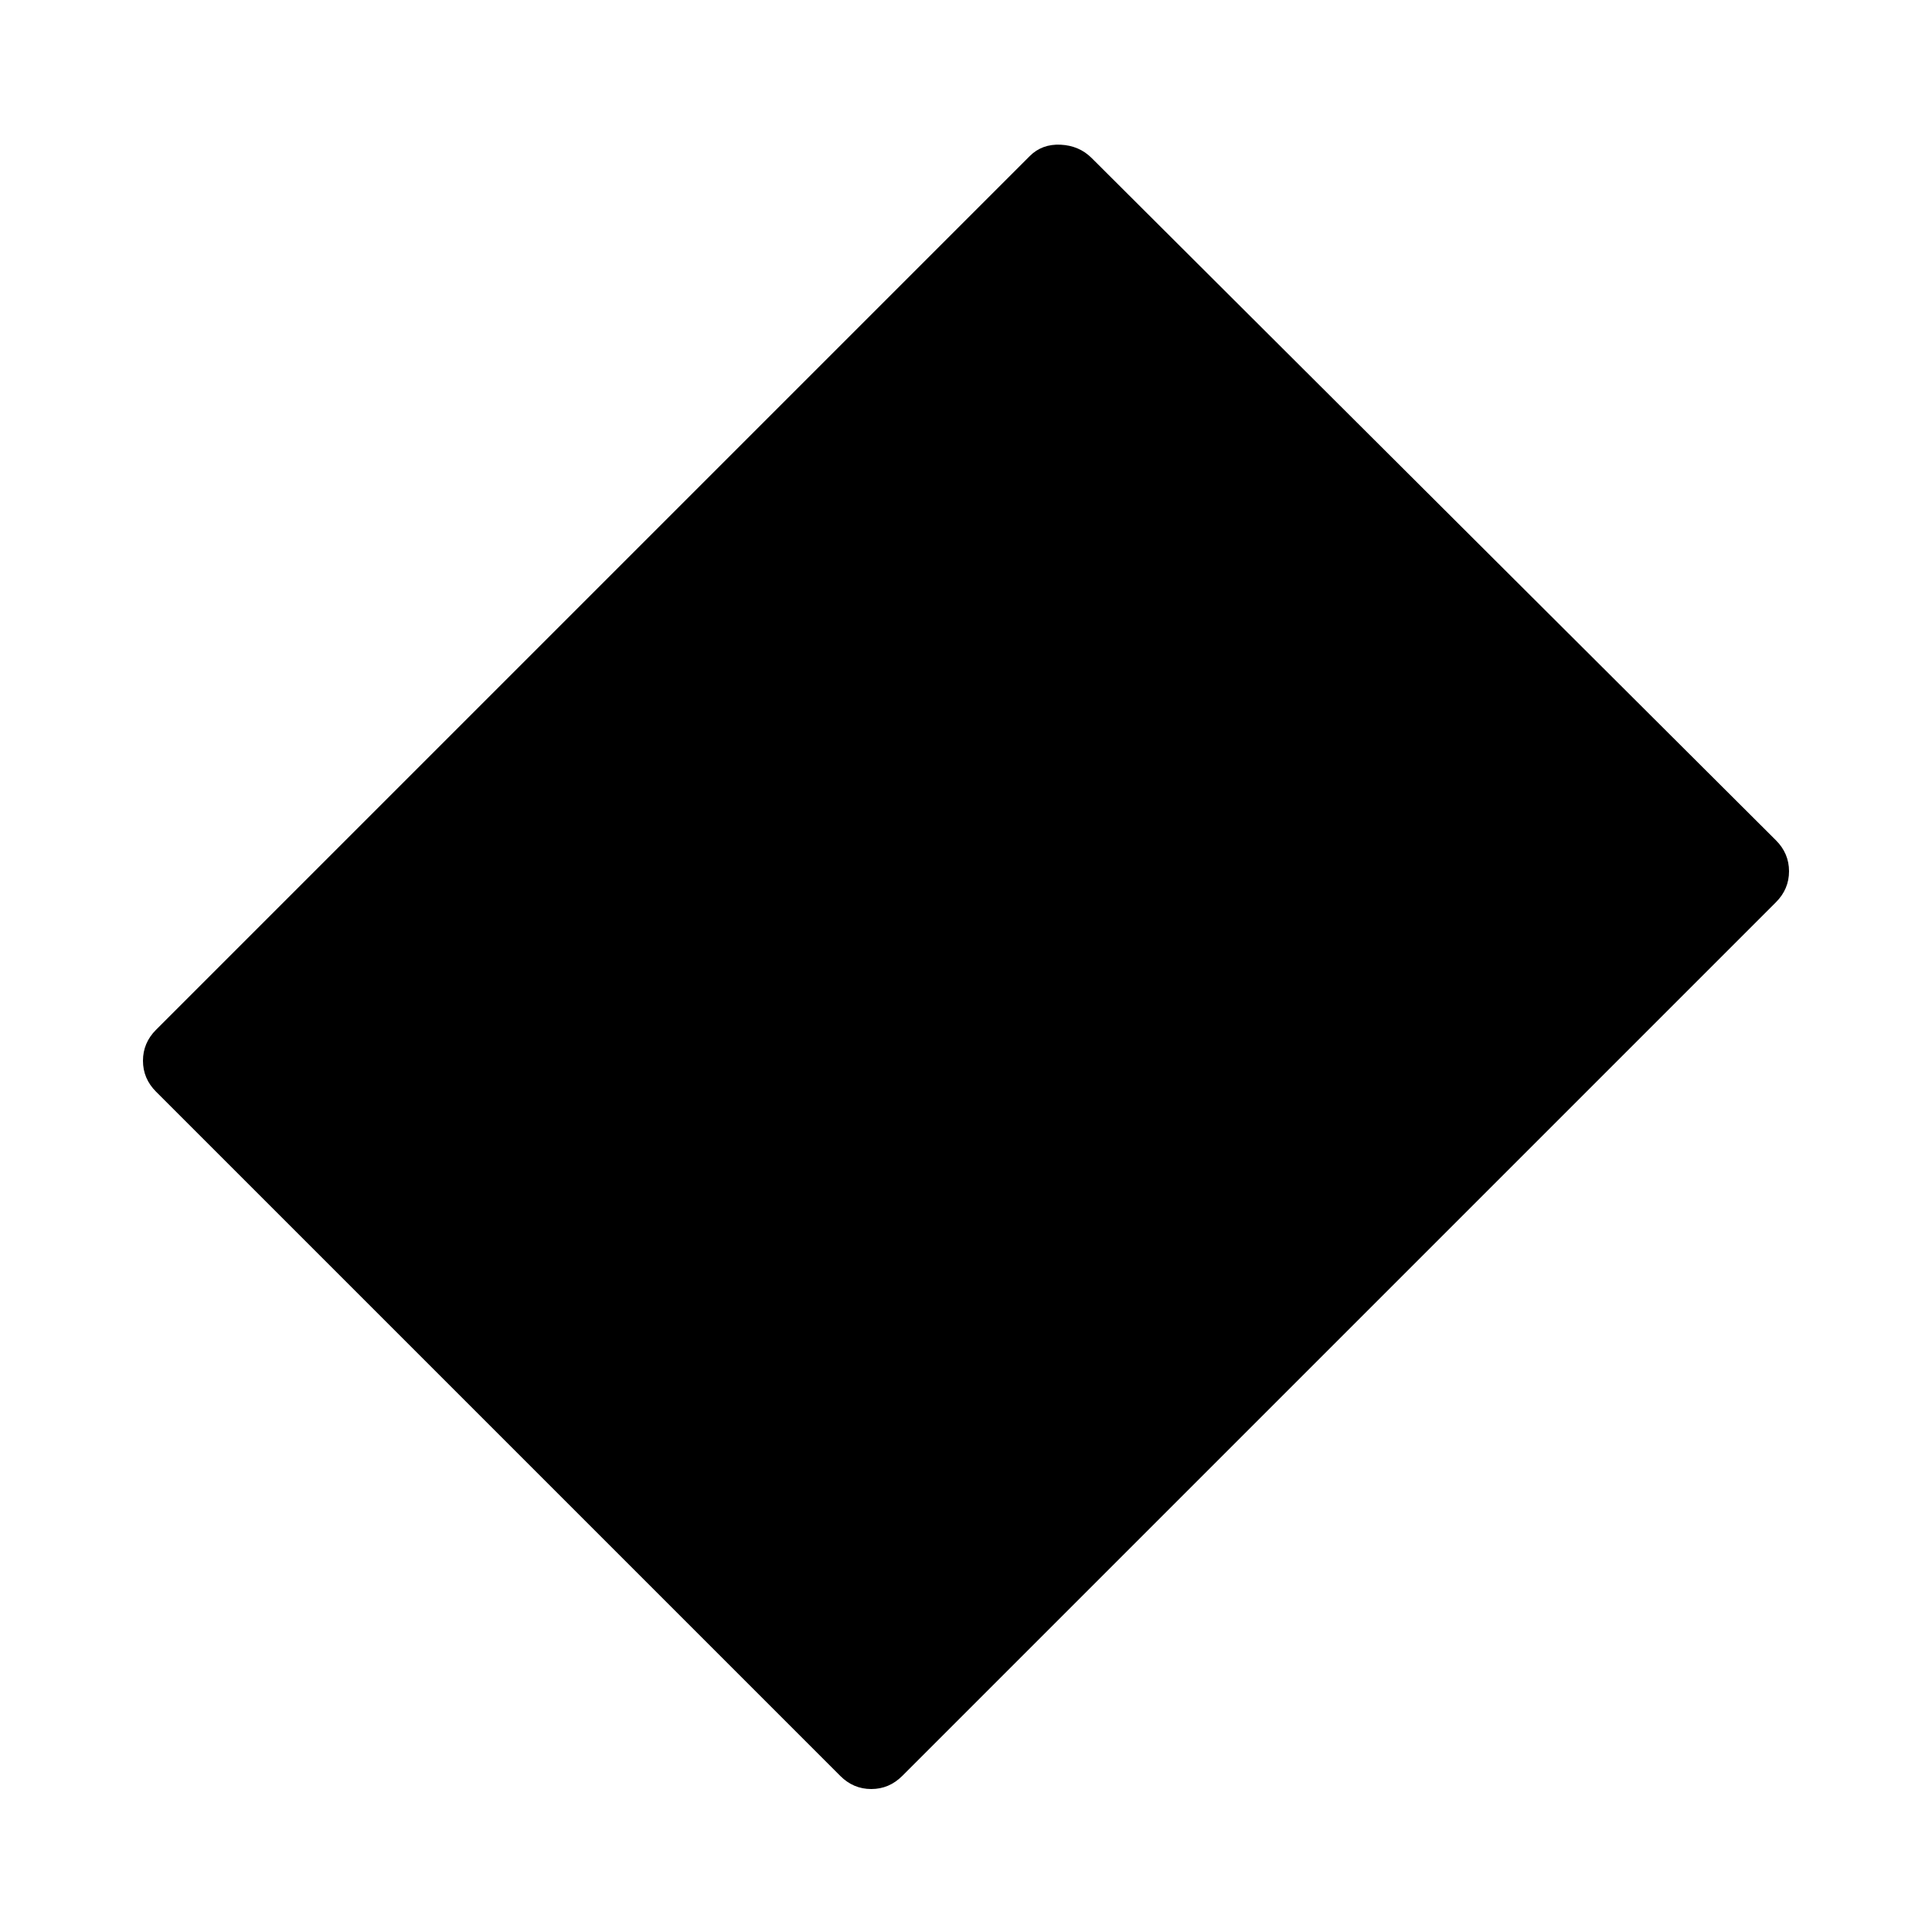 <svg xmlns="http://www.w3.org/2000/svg" height="48" viewBox="0 -960 960 960" width="48"><path d="m417.54-77.54-340-340q-6.5-6.5-6.5-15.38 0-8.89 6.5-15.39l434.15-434.15q6.08-6.08 15.33-5.64 9.25.45 15.44 6.64l340 339q6.5 6.5 6.5 15.38 0 8.89-6.5 15.39L448.31-77.54q-6.5 6.5-15.39 6.5-8.88 0-15.38-6.5Z"/></svg>